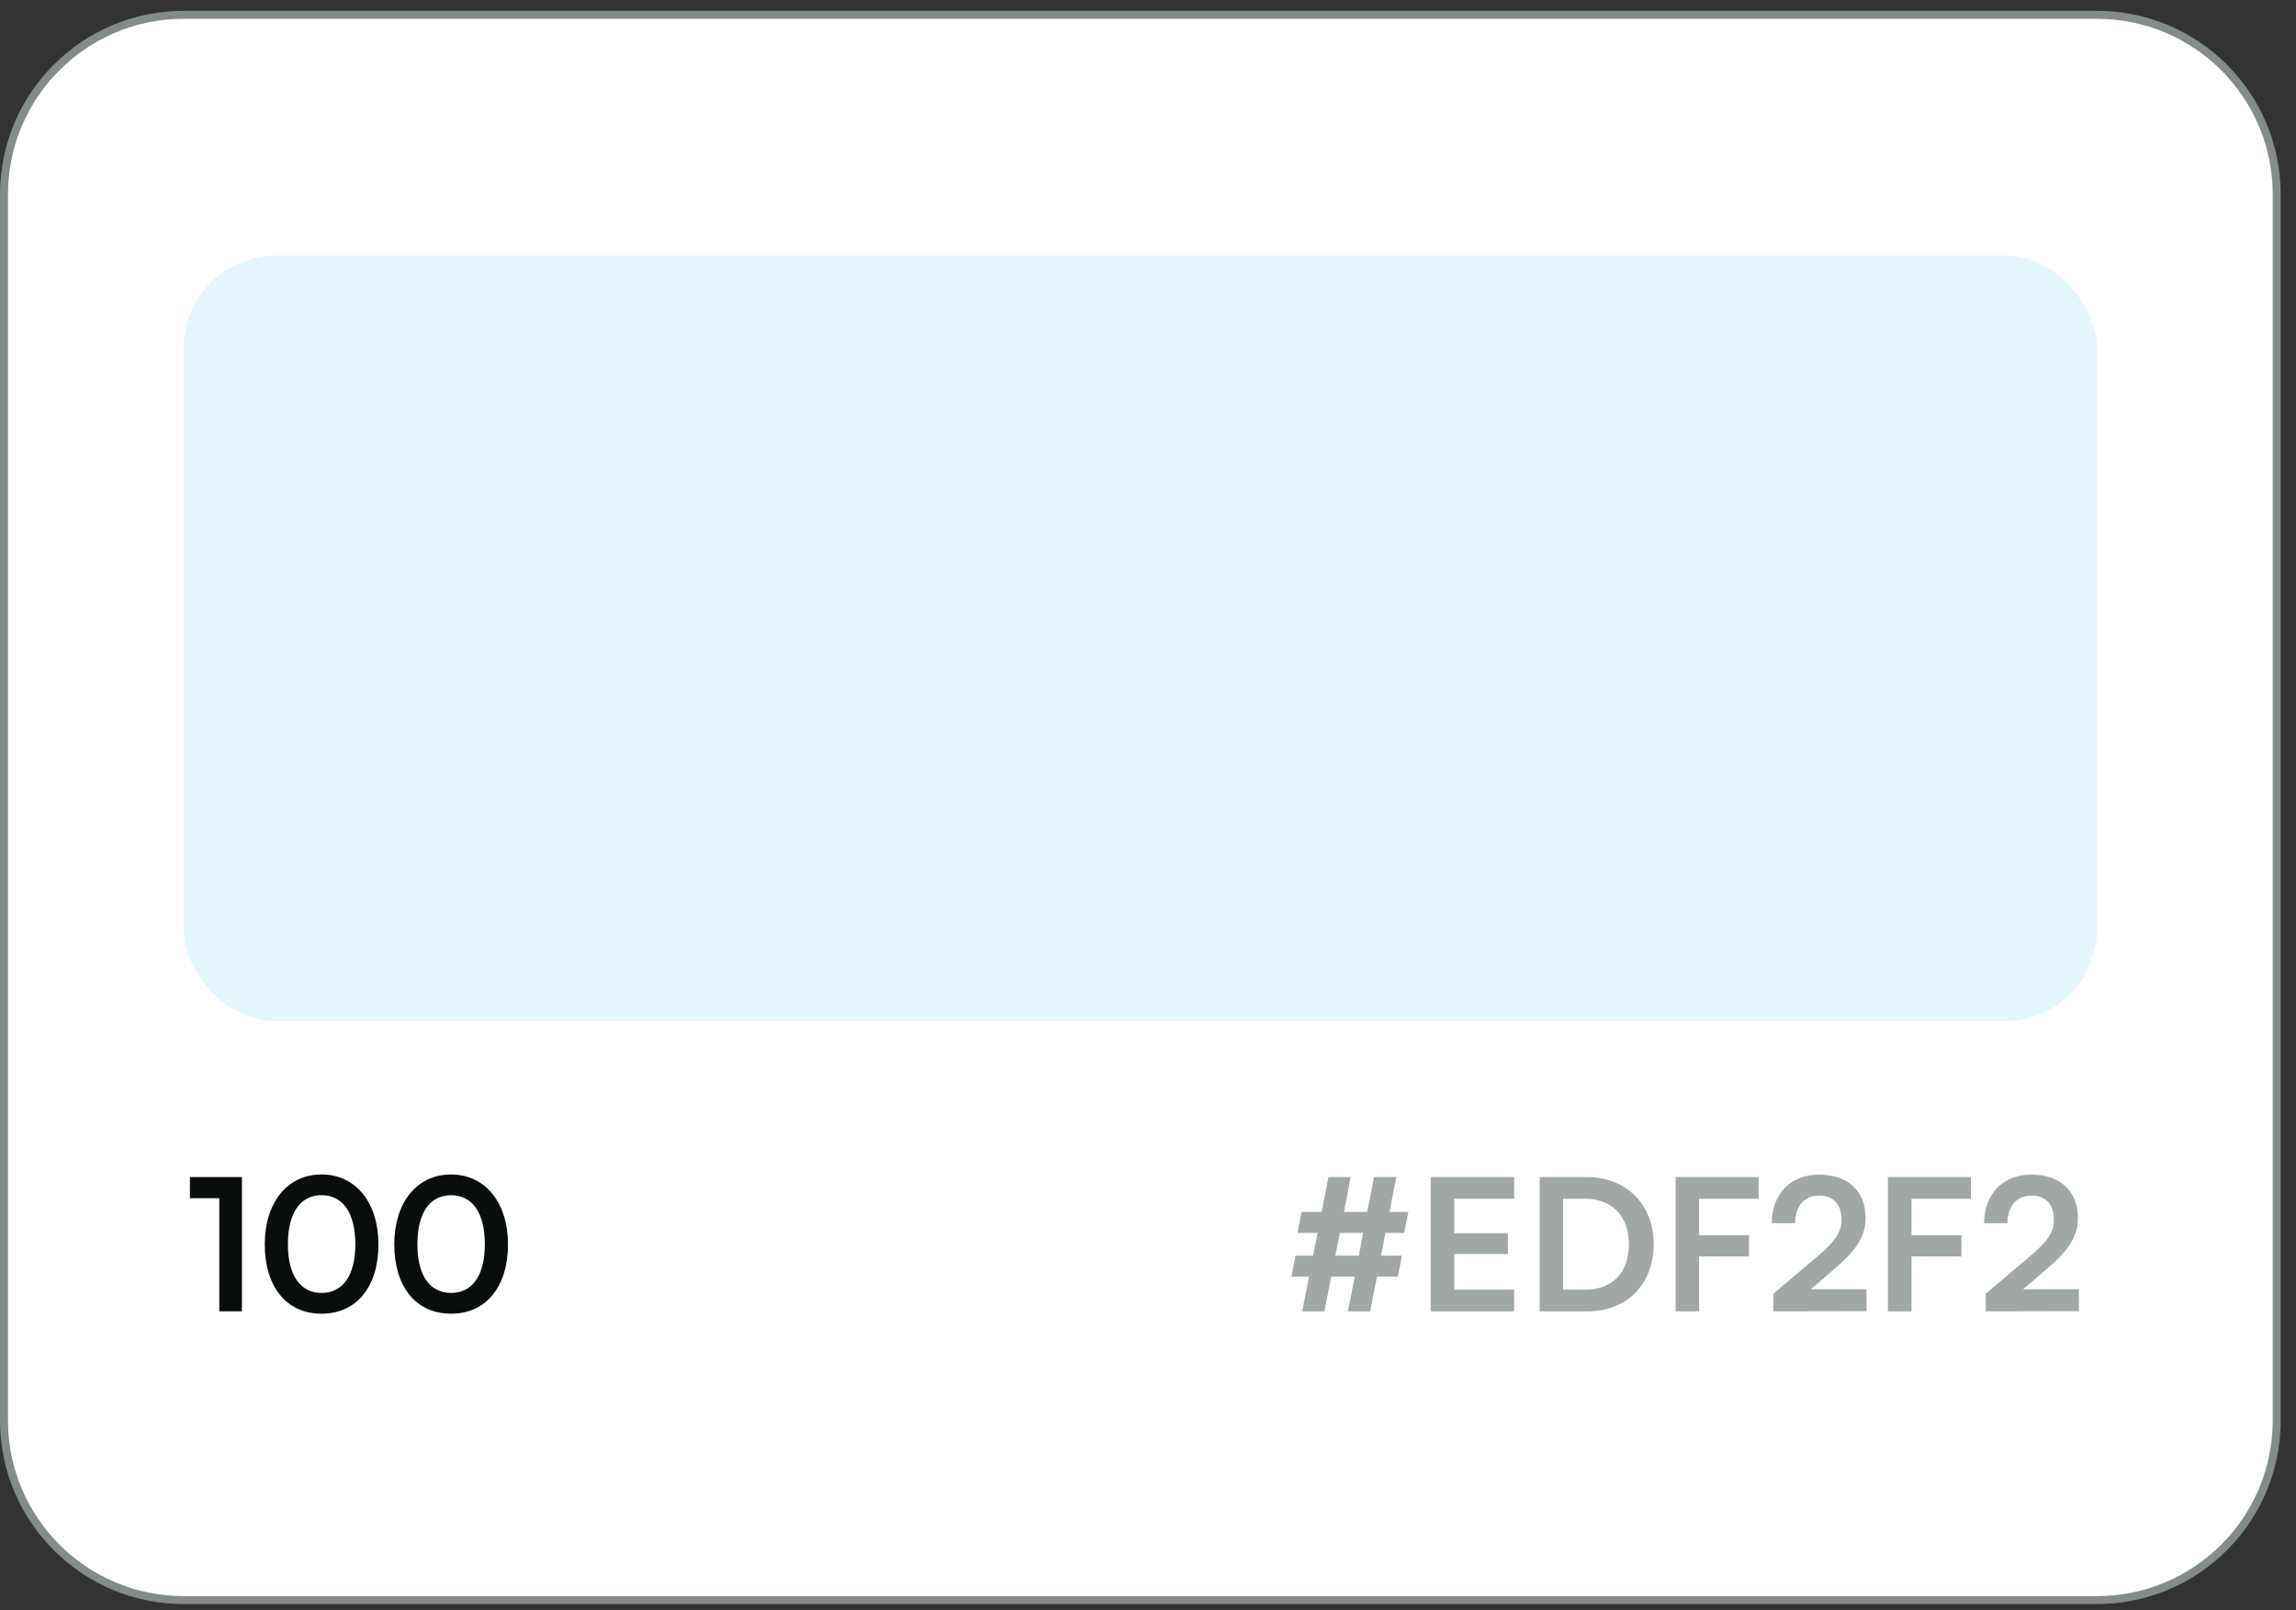 <svg width="144" height="101" viewBox="0 0 144 101" fill="none" xmlns="http://www.w3.org/2000/svg">
<rect x="0" y="0" width="144" height="101" fill="#333333" stroke="none"/>
<path d="M0.25 12.2C0.25 5.976 5.296 0.93 11.52 0.93H131.52C137.744 0.93 142.79 5.976 142.79 12.2V89.08C142.79 95.304 137.744 100.35 131.52 100.35H11.52C5.296 100.35 0.25 95.304 0.25 89.08V12.2Z" fill="white"/>
<path d="M0.25 12.2C0.25 5.976 5.296 0.93 11.52 0.93H131.52C137.744 0.93 142.79 5.976 142.79 12.2V89.08C142.79 95.304 137.744 100.35 131.52 100.35H11.52C5.296 100.35 0.25 95.304 0.25 89.08V12.2Z" stroke="#848C8B" stroke-width="0.5"/>
<rect x="11.52" y="16.04" width="120" height="48" rx="5.76" fill="#E3F6FC"/>
<path d="M13.755 75.144H11.912V73.819H15.172V82.24H13.755V75.144ZM16.605 78.047C16.605 75.432 18.011 73.658 20.165 73.658C22.319 73.658 23.736 75.432 23.736 78.047C23.736 80.65 22.4 82.39 20.165 82.39C17.93 82.39 16.605 80.65 16.605 78.047ZM18.057 78.047C18.057 79.994 18.84 81.088 20.165 81.088C21.501 81.088 22.285 79.994 22.285 78.047C22.285 76.054 21.501 74.959 20.165 74.959C18.84 74.959 18.057 76.054 18.057 78.047ZM24.728 78.047C24.728 75.432 26.133 73.658 28.288 73.658C30.442 73.658 31.859 75.432 31.859 78.047C31.859 80.65 30.522 82.39 28.288 82.39C26.053 82.39 24.728 80.65 24.728 78.047ZM26.179 78.047C26.179 79.994 26.963 81.088 28.288 81.088C29.624 81.088 30.407 79.994 30.407 78.047C30.407 76.054 29.624 74.959 28.288 74.959C26.963 74.959 26.179 76.054 26.179 78.047Z" fill="#0A0D0D"/>
<path d="M81.257 78.749H82.352L82.64 77.321H81.373L81.638 76.008H82.893L83.319 73.819H84.713L84.287 76.008H85.75L86.176 73.819H87.57L87.144 76.008H88.331L88.066 77.321H86.891L86.614 78.749H87.927L87.662 80.063H86.361L85.934 82.24H84.54L84.967 80.063H83.492L83.066 82.24H81.672L82.098 80.063H80.992L81.257 78.749ZM83.746 78.749H85.22L85.497 77.321H84.034L83.746 78.749ZM94.963 82.24H89.733V73.819H94.963V75.178H91.208V77.344H94.572V78.646H91.208V80.881H94.963V82.24ZM99.592 82.24H96.562V73.819H99.511C101.999 73.819 103.716 75.535 103.716 78.047C103.716 80.523 102.034 82.24 99.592 82.24ZM99.373 75.178H98.037V80.881H99.453C101.135 80.881 102.161 79.798 102.161 78.047C102.161 76.261 101.112 75.178 99.373 75.178ZM109.697 78.796H106.564V82.24H105.089V73.819H110.296V75.178H106.564V77.471H109.697V78.796ZM117.063 82.228L111.222 82.24V81.134L113.976 78.807C115.116 77.839 115.496 77.286 115.496 76.48C115.496 75.524 114.978 74.982 114.091 74.982C113.169 74.982 112.593 75.627 112.582 76.71H111.119C111.13 74.867 112.305 73.669 114.091 73.669C115.888 73.669 117.005 74.694 117.005 76.399C117.005 77.574 116.36 78.461 115.082 79.556L113.561 80.858H117.063V82.228ZM123.017 78.796H119.884V82.24H118.409V73.819H123.616V75.178H119.884V77.471H123.017V78.796ZM130.383 82.228L124.542 82.24V81.134L127.296 78.807C128.436 77.839 128.816 77.286 128.816 76.48C128.816 75.524 128.298 74.982 127.411 74.982C126.489 74.982 125.913 75.627 125.902 76.71H124.439C124.45 74.867 125.625 73.669 127.411 73.669C129.208 73.669 130.325 74.694 130.325 76.399C130.325 77.574 129.68 78.461 128.402 79.556L126.881 80.858H130.383V82.228Z" fill="#A1A6A6"/>
</svg>
